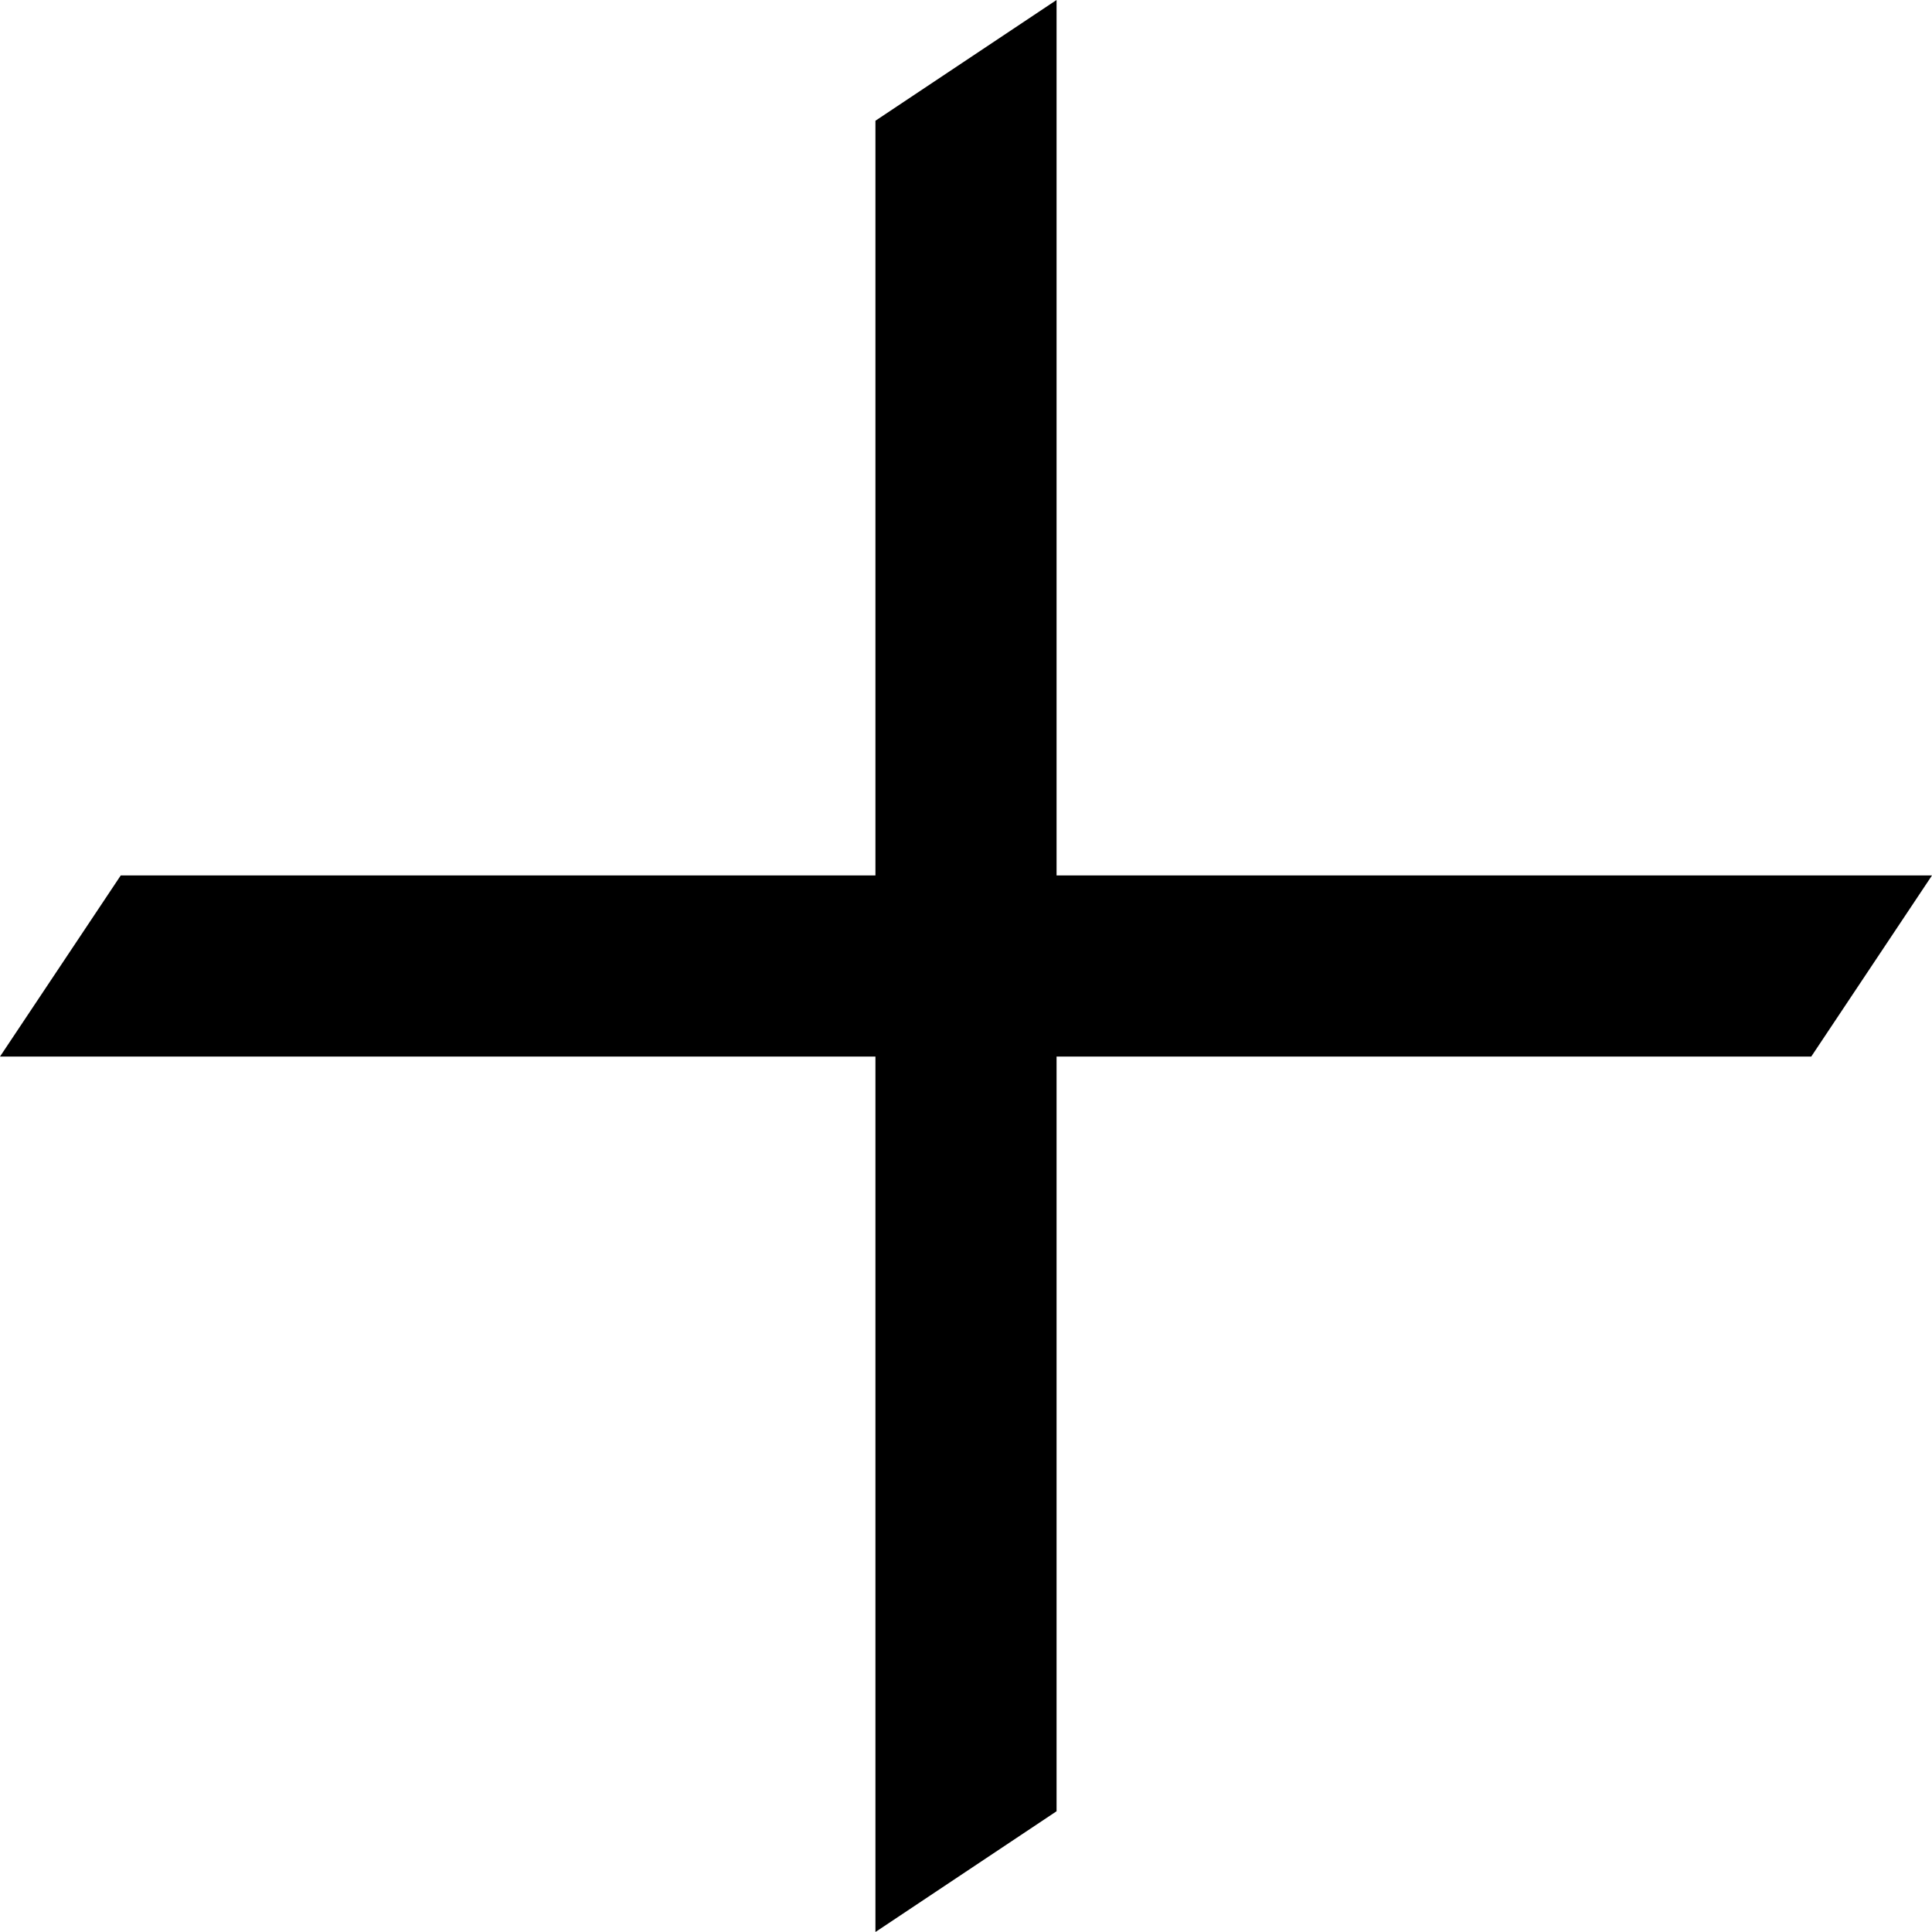 <?xml version="1.0" encoding="utf-8"?>
<!-- Generator: Adobe Illustrator 28.2.0, SVG Export Plug-In . SVG Version: 6.00 Build 0)  -->
<svg version="1.1" id="Layer_1" xmlns="http://www.w3.org/2000/svg" xmlns:xlink="http://www.w3.org/1999/xlink" x="0px" y="0px"
	 viewBox="0 0 128 128" style="enable-background:new 0 0 128 128;" xml:space="preserve">
<polygon
  fill="currentColor"
  id="icon"
  points="0,70 8,58 58,58 58,8 70,0 70,58 128,58 120,70 70,70 70,120 58,128 58,70 "/>
</svg>
